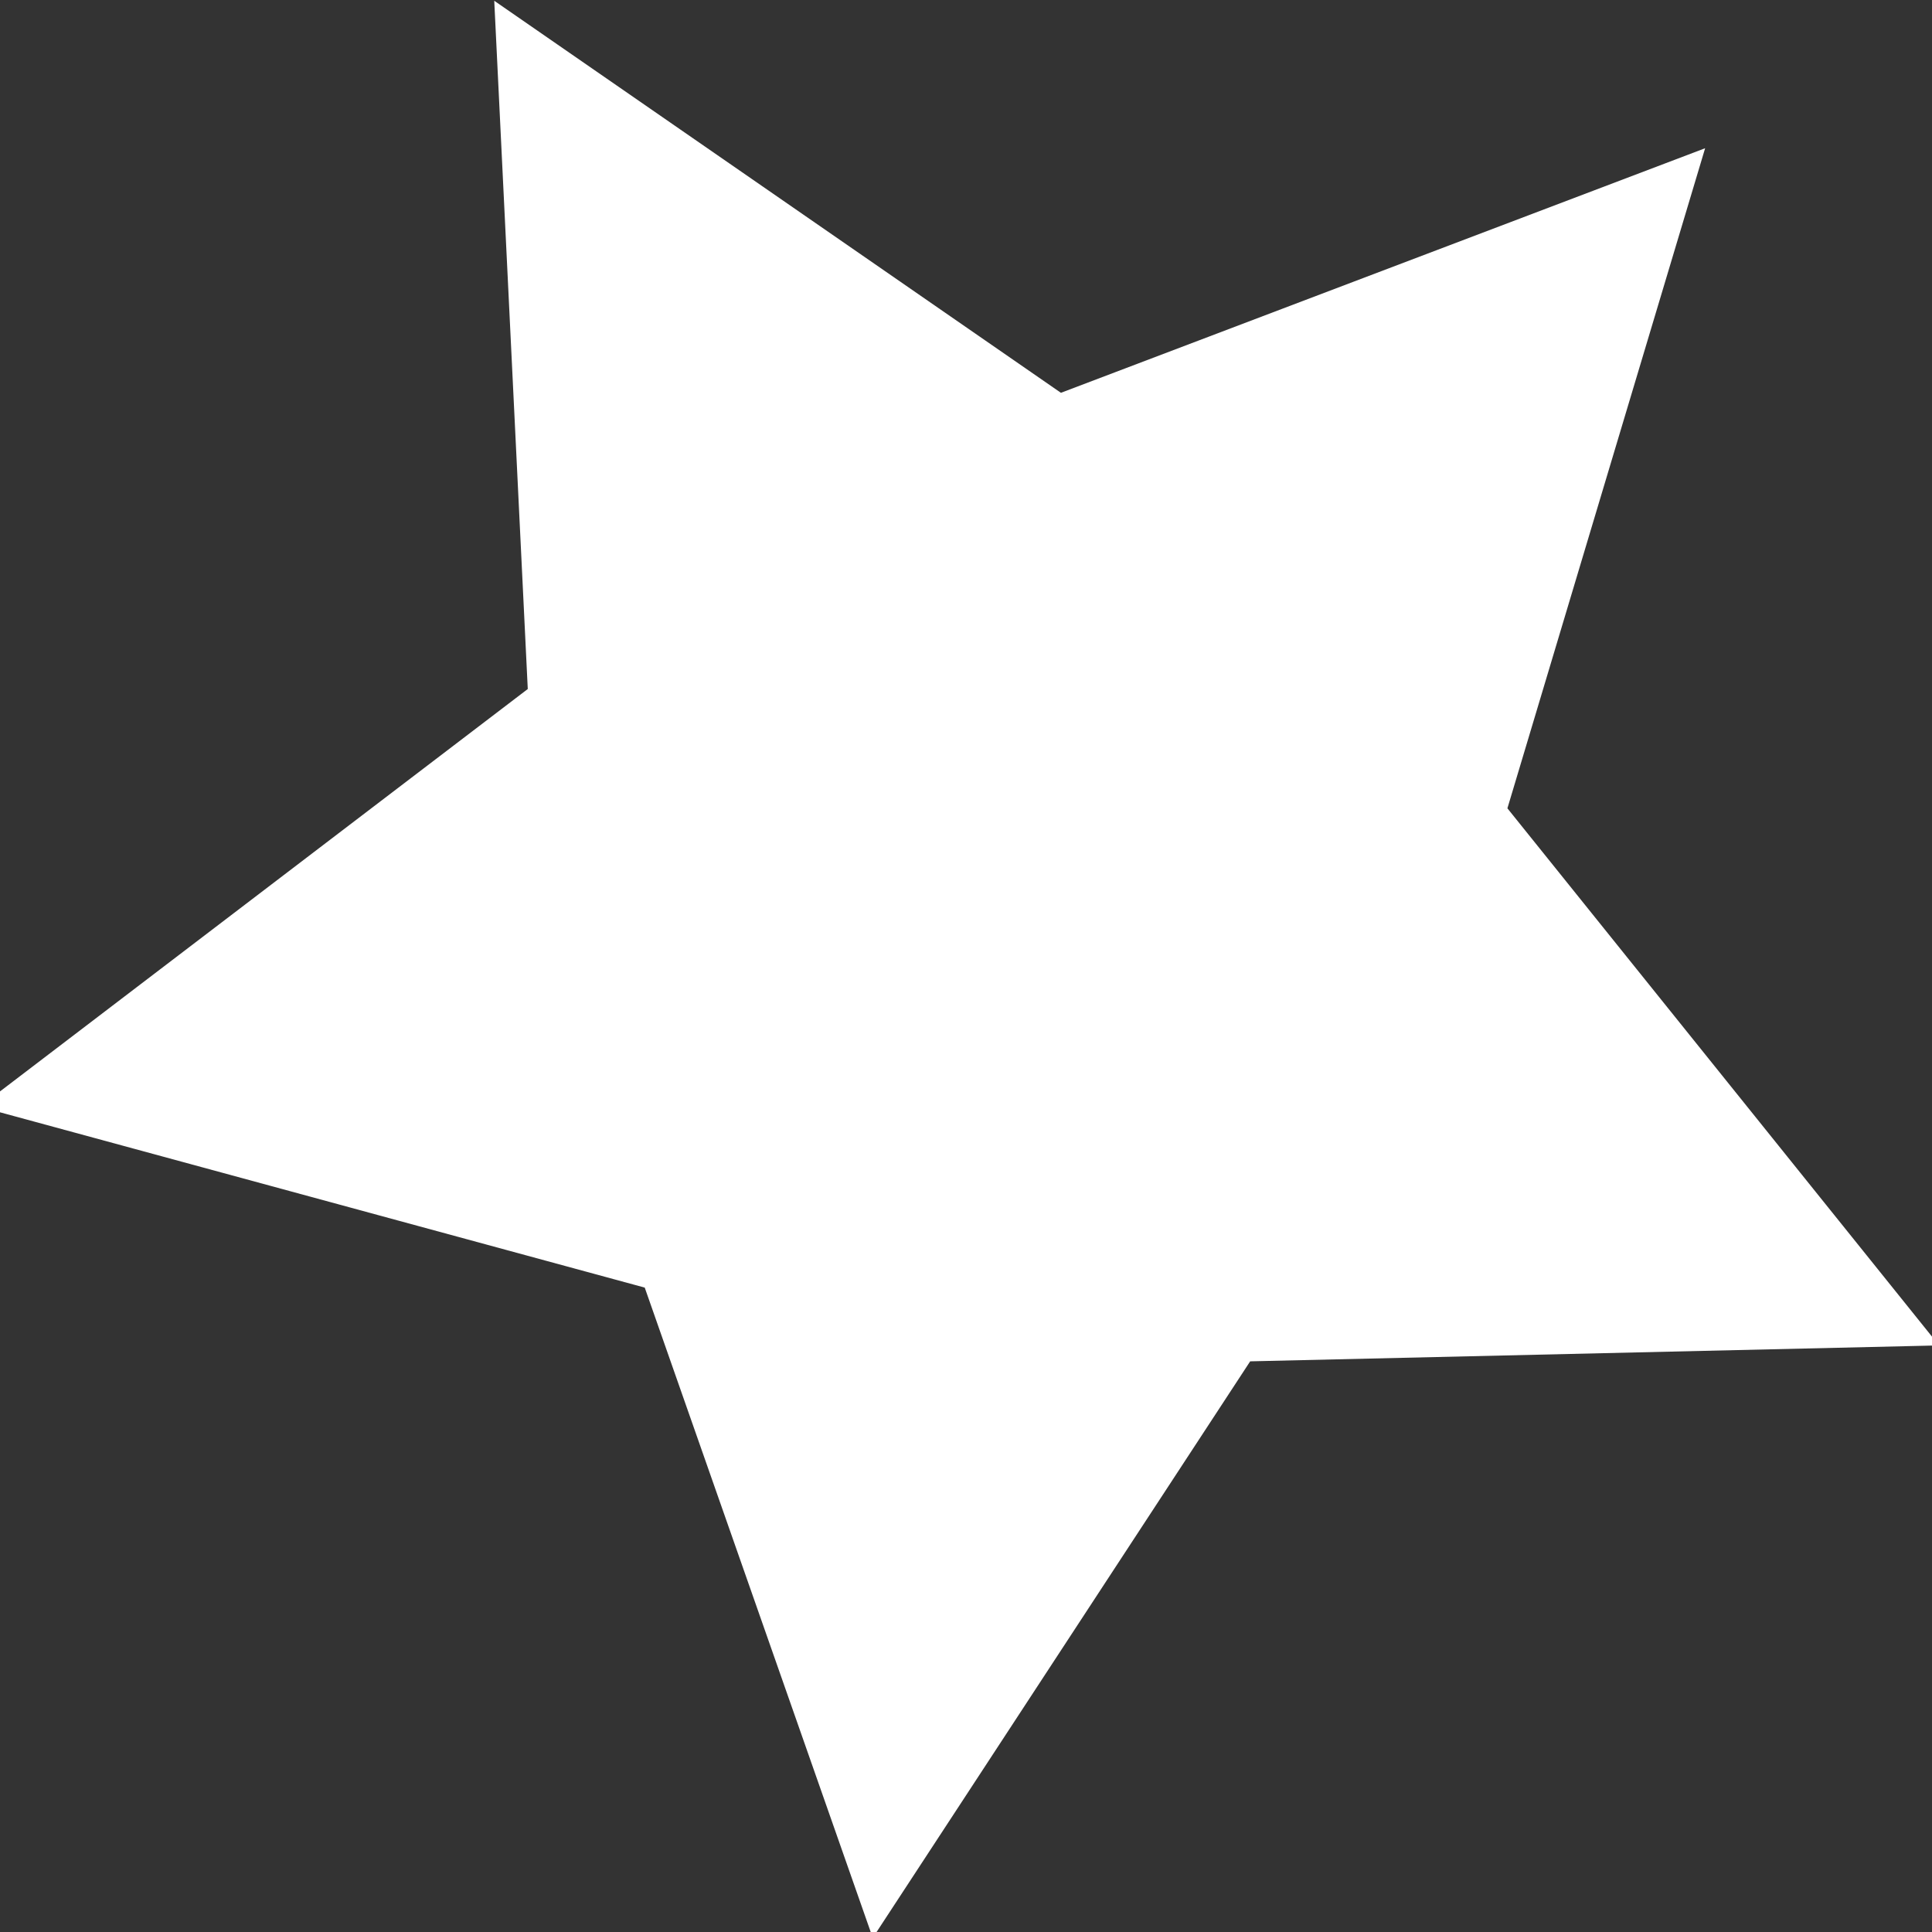<?xml version="1.0" encoding="UTF-8" standalone="no"?>
<svg
   xmlns:dc="http://purl.org/dc/elements/1.1/"
   xmlns:cc="http://creativecommons.org/ns#"
   xmlns:rdf="http://www.w3.org/1999/02/22-rdf-syntax-ns#"
   xmlns:svg="http://www.w3.org/2000/svg"
   xmlns="http://www.w3.org/2000/svg"
   xmlns:sodipodi="http://sodipodi.sourceforge.net/DTD/sodipodi-0.dtd"
   xmlns:inkscape="http://www.inkscape.org/namespaces/inkscape"
   width="16"
   height="16"
   viewBox="0 0 4.233 4.233"
   version="1.1"
   id="svg8"
   inkscape:version="1.0.2 (e86c870879, 2021-01-15)"
   sodipodi:docname="sparkle.svg">
  <rect x="0" y="0" width="4.233" height="4.233" fill="#333333" stroke="none"/>
  <defs
     id="defs2" />
  <sodipodi:namedview
     id="base"
     pagecolor="#ffffff"
     bordercolor="#666666"
     borderopacity="1.0"
     inkscape:pageopacity="0.0"
     inkscape:pageshadow="2"
     inkscape:zoom="51.75845"
     inkscape:cx="8.0414055"
     inkscape:cy="8.043354"
     inkscape:document-units="px"
     inkscape:current-layer="layer1"
     inkscape:document-rotation="0"
     showgrid="false"
     units="px"
     inkscape:window-width="1920"
     inkscape:window-height="997"
     inkscape:window-x="0"
     inkscape:window-y="28"
     inkscape:window-maximized="1" />
  <g
     inkscape:label="Layer 1"
     inkscape:groupmode="layer"
     id="layer1">
    <path
       sodipodi:type="star"
       style="fill:#ffffff;fill-opacity:1;stroke-width:0.066;stroke-linecap:round"
       id="path10"
       sodipodi:sides="5"
       sodipodi:cx="-51.996235"
       sodipodi:cy="142.52666"
       sodipodi:r1="119.65683"
       sodipodi:r2="59.828419"
       sodipodi:arg1="0.43534875"
       sodipodi:arg2="1.0636673"
       inkscape:flatsided="false"
       inkscape:rounded="0"
       inkscape:randomized="0"
       inkscape:transform-center-x="0.083763957"
       inkscape:transform-center-y="0.13438901"
       transform="matrix(0.019,0,0,0.019,3.175,-0.719)"
       d="m 56.499,192.989 -79.439,1.836 -43.523,66.481 -26.294,-74.983 -76.676,-20.849 63.188,-48.178 -3.866,-79.366 65.347,45.208 L 29.523,54.935 6.722,131.053 Z" />
  </g>
</svg>
